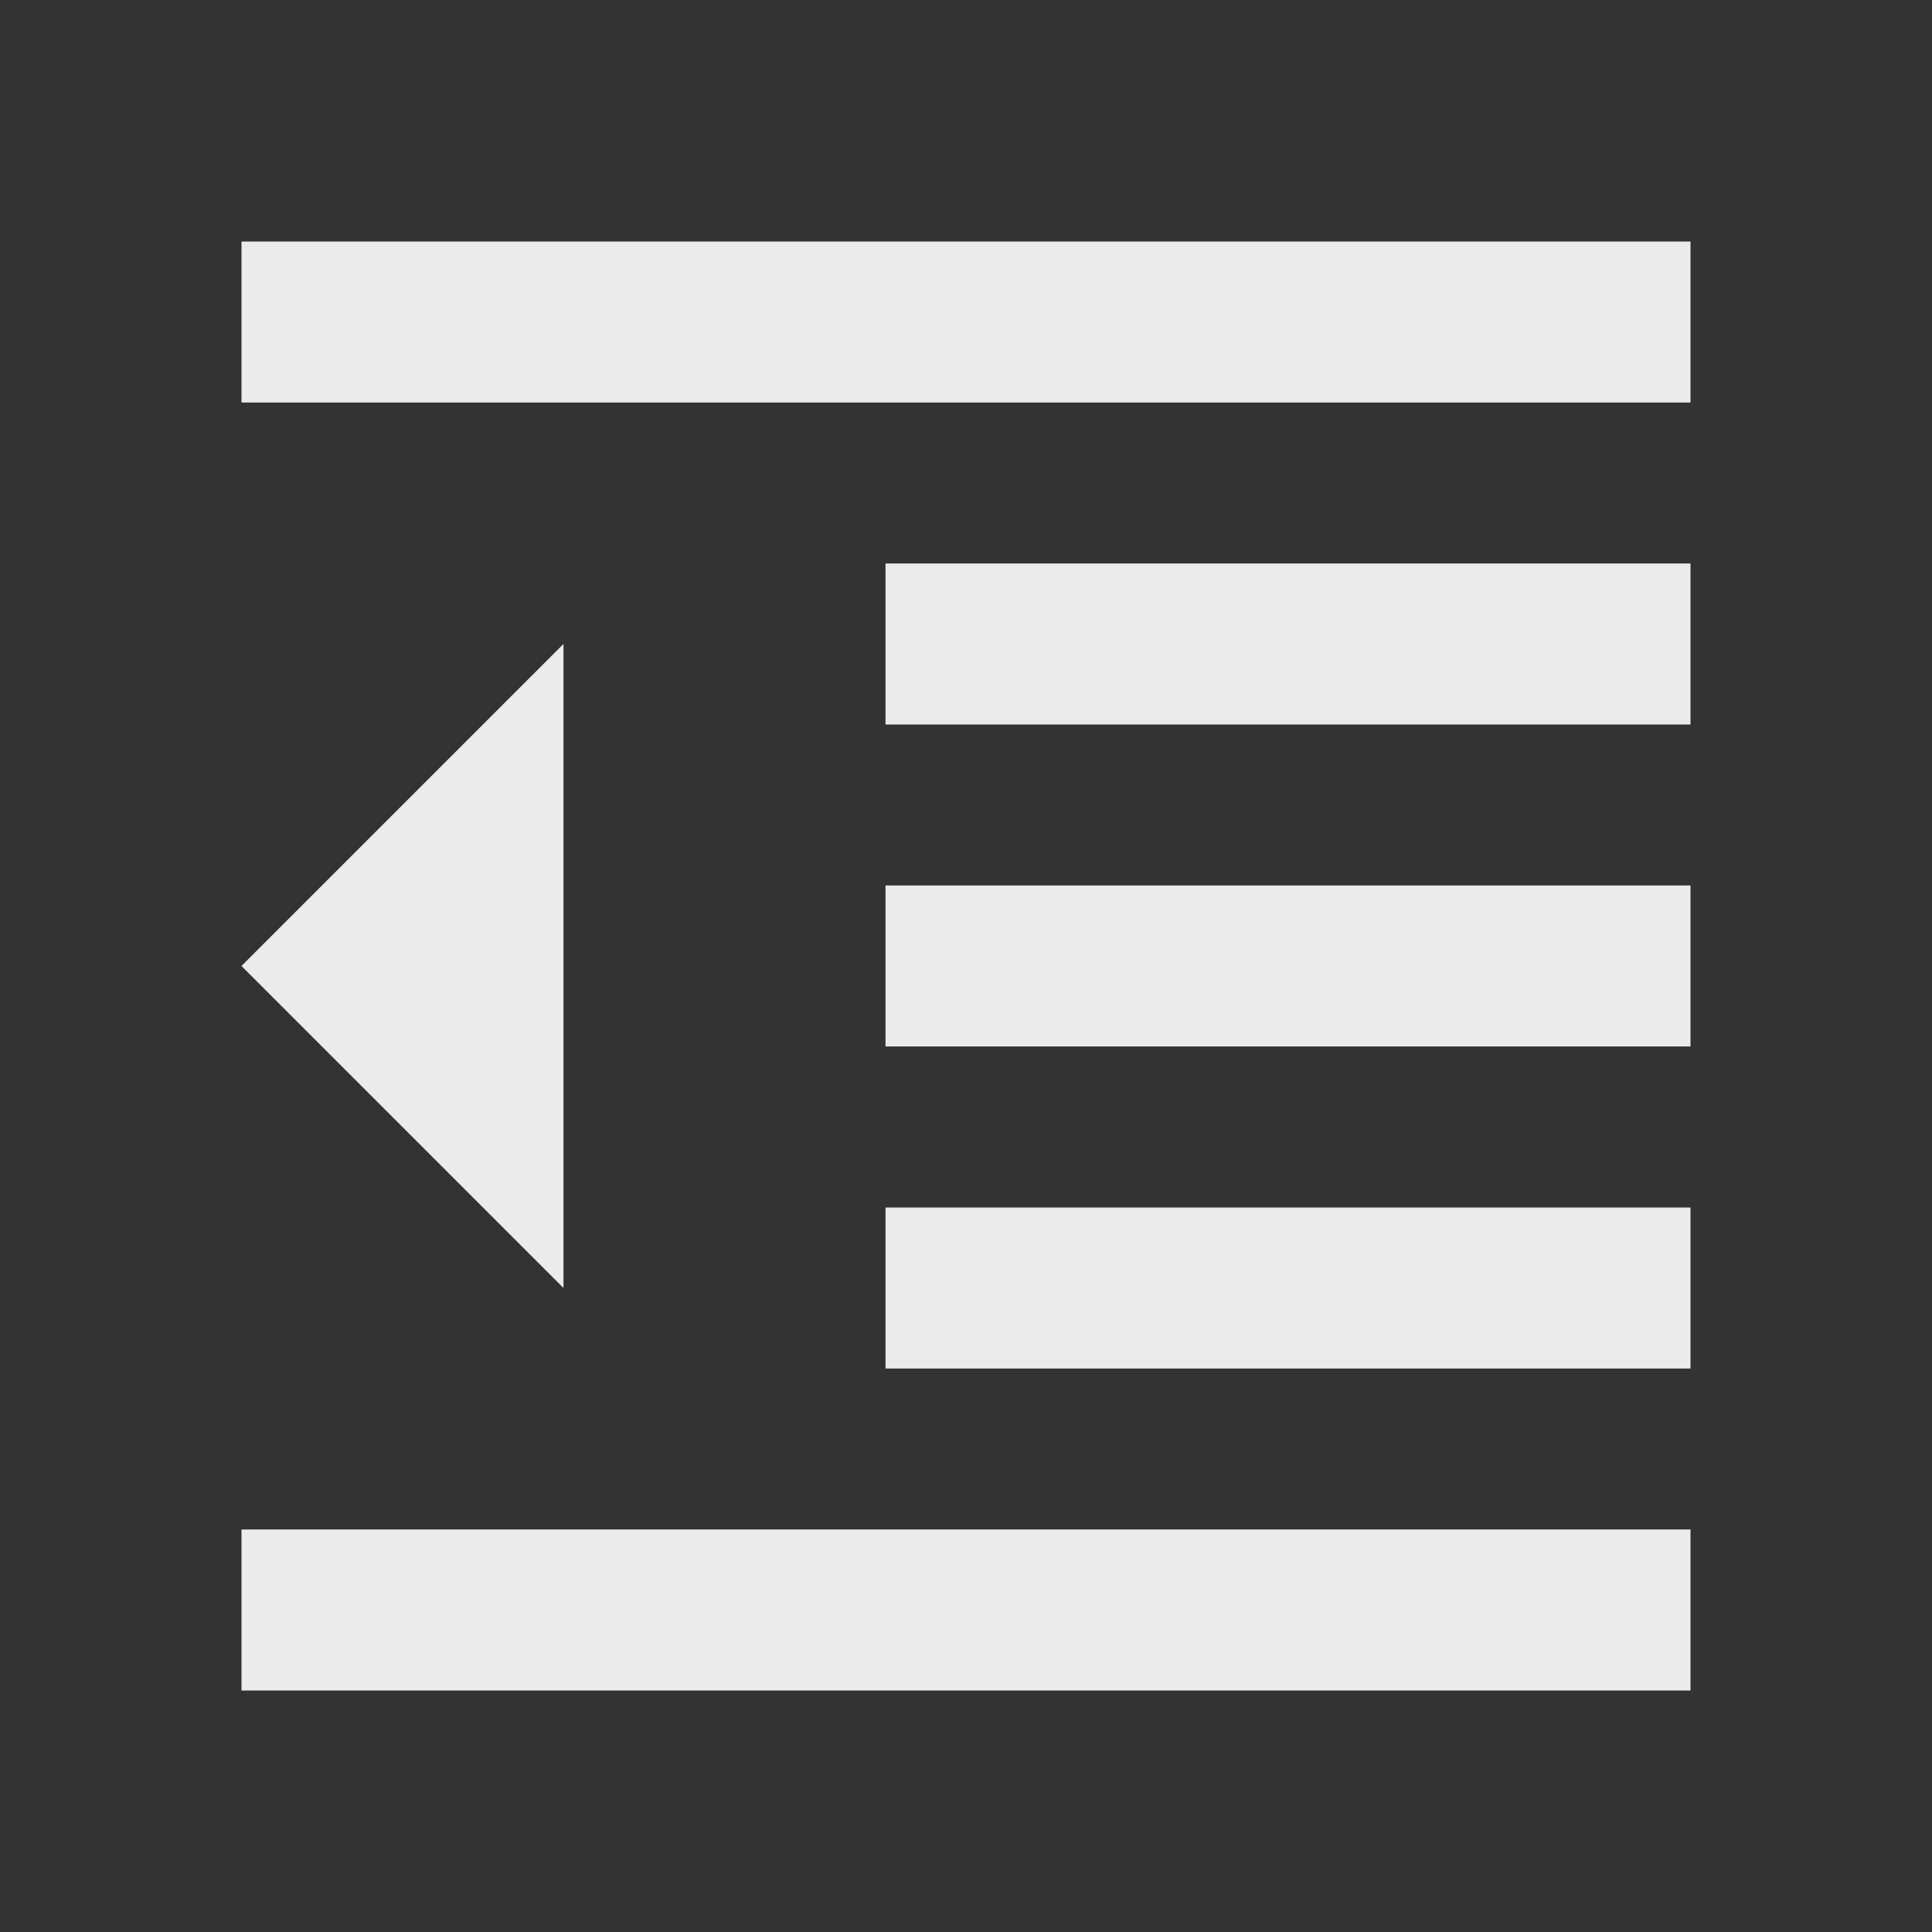 <!-- Generated by IcoMoon.io -->
<svg version="1.1" xmlns="http://www.w3.org/2000/svg" width="32" height="32" viewBox="0 0 32 32">
<rect x="0" y="0" width="32" height="32" fill="#333333" stroke="none"/>
<title>mt-format_indent_decrease</title>
<path fill="#ebebeb" d="M14.667 22.667h13.333v-2.667h-13.333v2.667zM4 16l5.333 5.333v-10.667l-5.333 5.333zM4 28h24v-2.667h-24v2.667zM4 4v2.667h24v-2.667h-24zM14.667 12h13.333v-2.667h-13.333v2.667zM14.667 17.333h13.333v-2.667h-13.333v2.667z"></path>
</svg>

